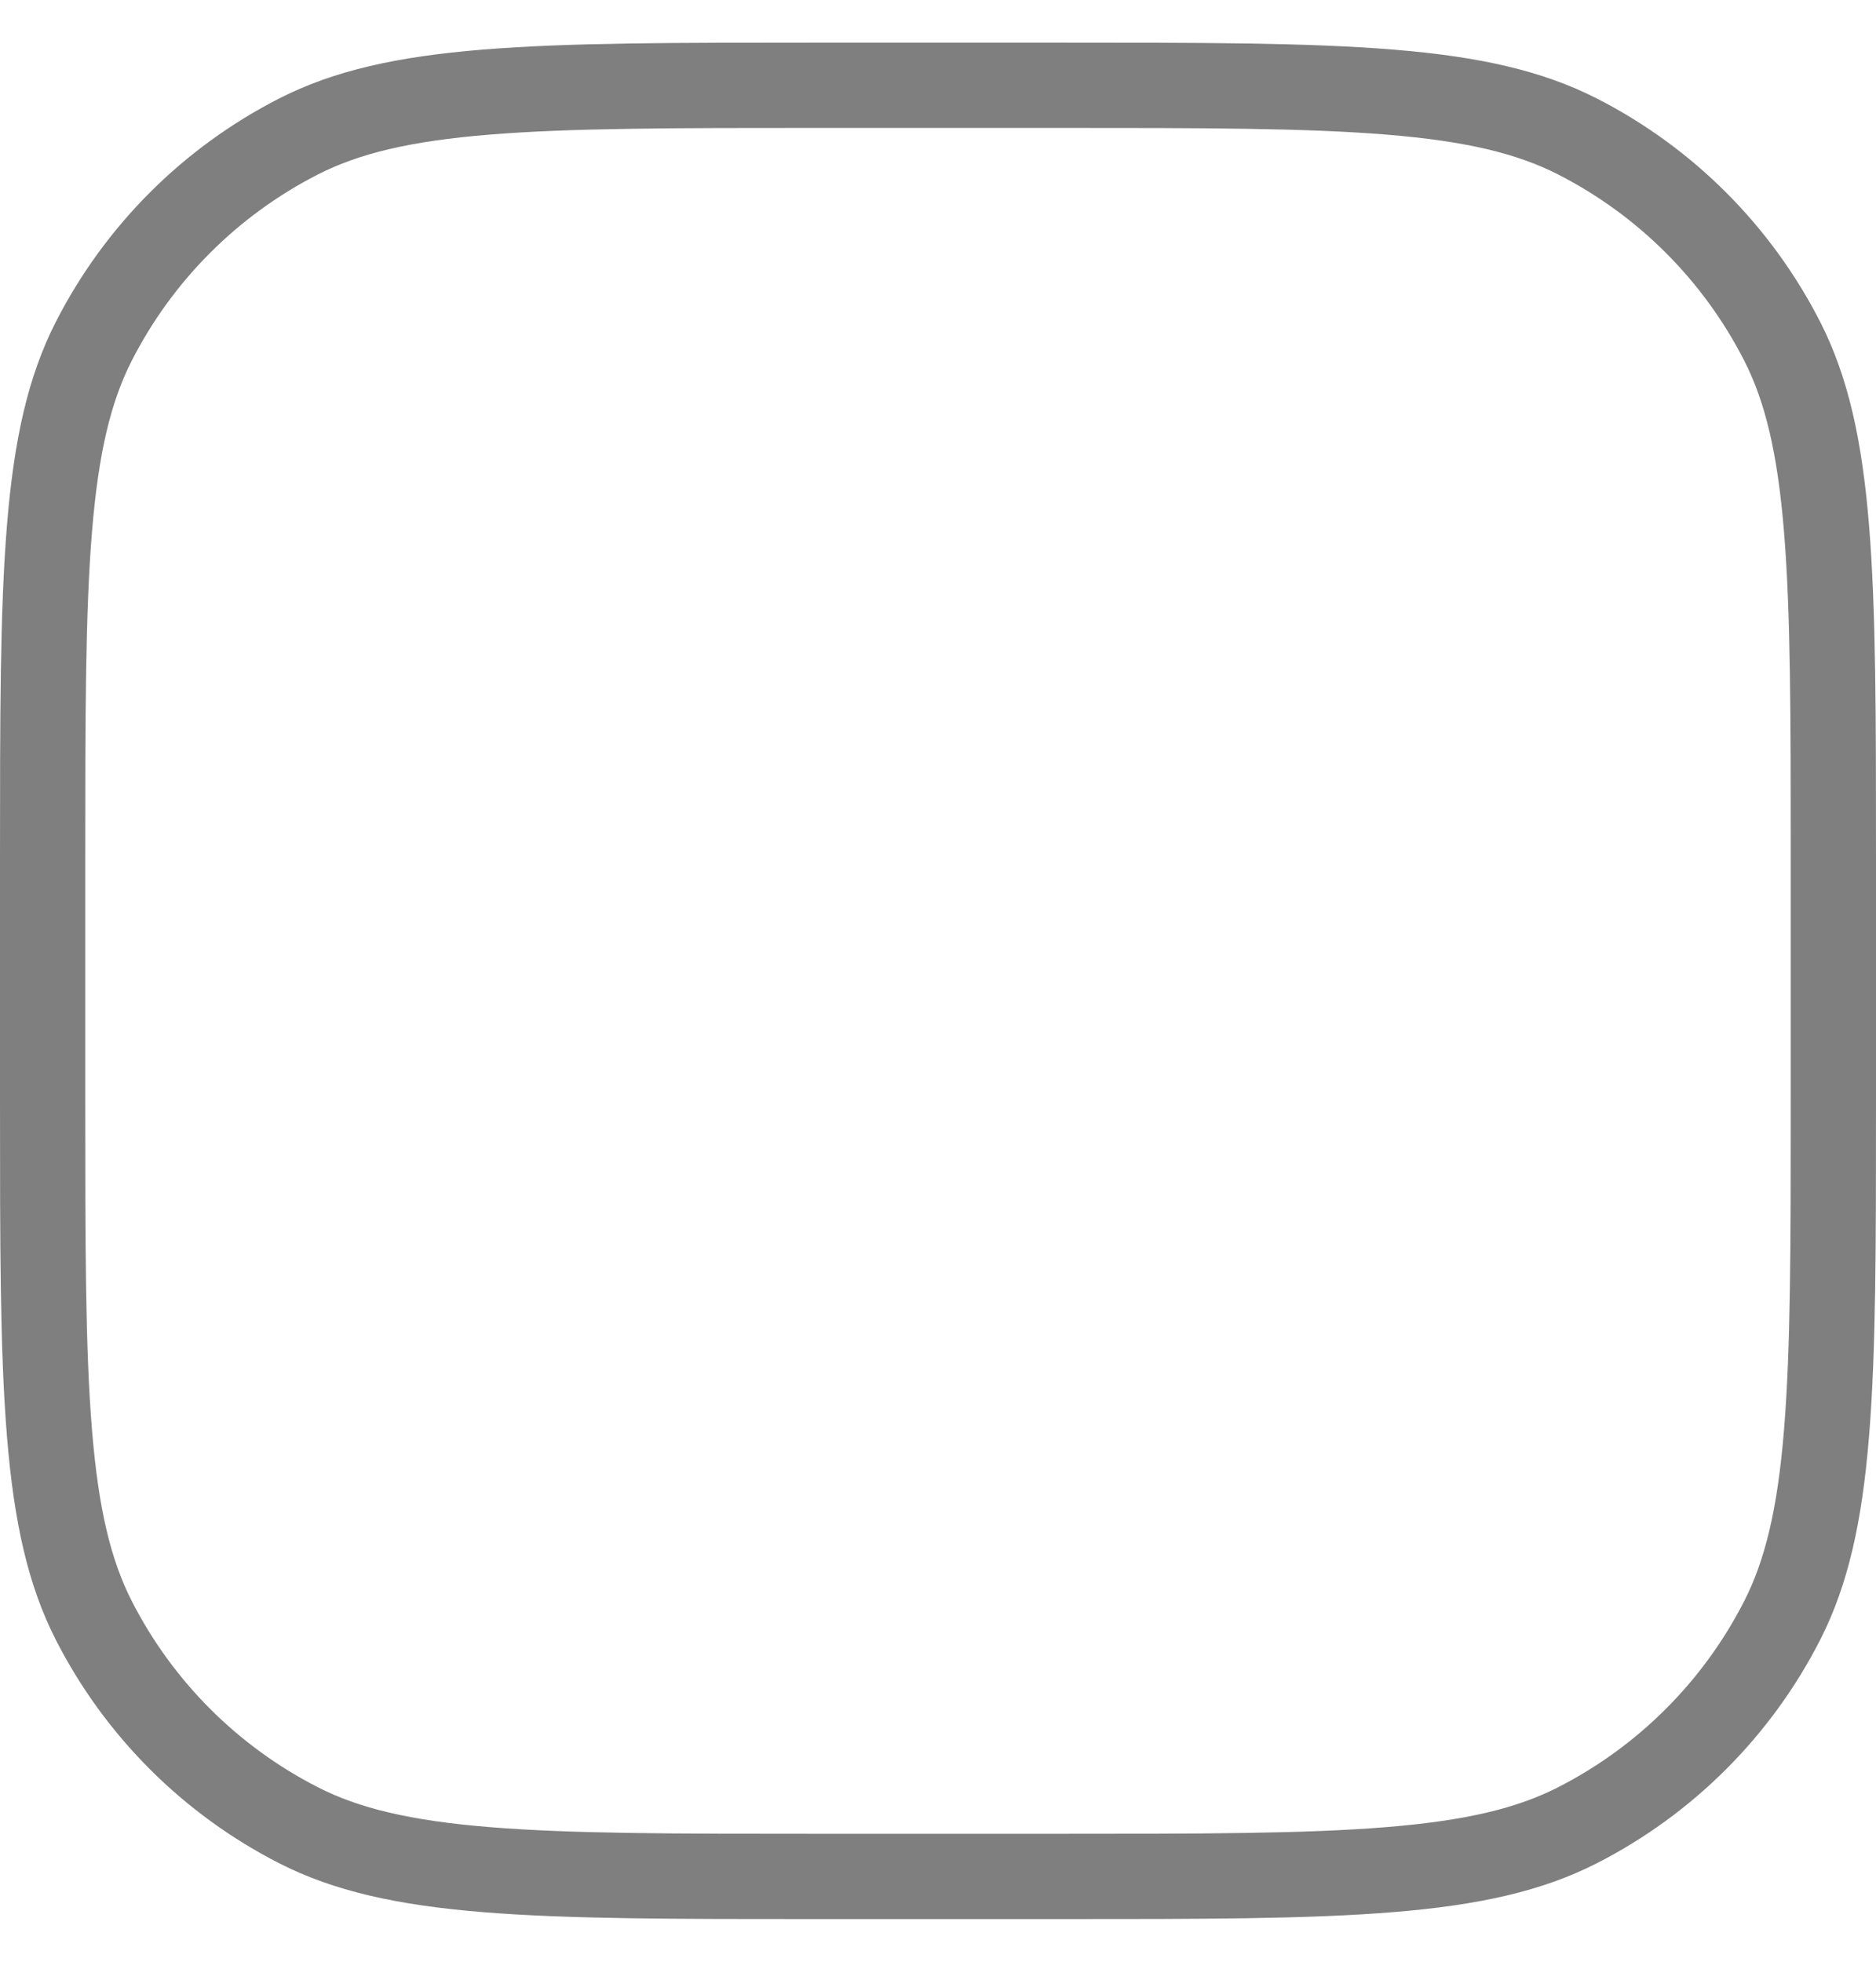 <svg width="22" height="23" viewBox="0 0 22 23" fill="none" xmlns="http://www.w3.org/2000/svg">
<g clip-path="url(#clip0_7_1080)">
<path d="M0.5 10.1C0.5 8.412 0.5 7.175 0.58 6.2C0.659 5.23 0.814 4.563 1.099 4.003C1.627 2.968 2.468 2.127 3.503 1.599C4.063 1.314 4.73 1.159 5.7 1.08C6.675 1 7.912 1 9.6 1H12.4C14.088 1 15.325 1 16.3 1.08C17.27 1.159 17.937 1.314 18.497 1.599C19.532 2.127 20.373 2.968 20.901 4.003C21.186 4.563 21.341 5.23 21.42 6.2C21.5 7.175 21.5 8.412 21.5 10.1V12.9C21.5 14.588 21.5 15.825 21.42 16.8C21.341 17.77 21.186 18.437 20.901 18.997C20.373 20.032 19.532 20.873 18.497 21.401C17.937 21.686 17.27 21.841 16.3 21.92C15.325 22 14.088 22 12.4 22H9.6C7.912 22 6.675 22 5.7 21.92C4.73 21.841 4.063 21.686 3.503 21.401C2.468 20.873 1.627 20.032 1.099 18.997C0.814 18.437 0.659 17.77 0.58 16.8C0.5 15.825 0.5 14.588 0.5 12.9V10.1Z" stroke="black" stroke-opacity="0.5"/>
</g>
<defs>
<clipPath id="clip0_7_1080">
<rect width="22" height="22" fill="white" transform="translate(0 0.5)"/>
</clipPath>
</defs>
</svg>
